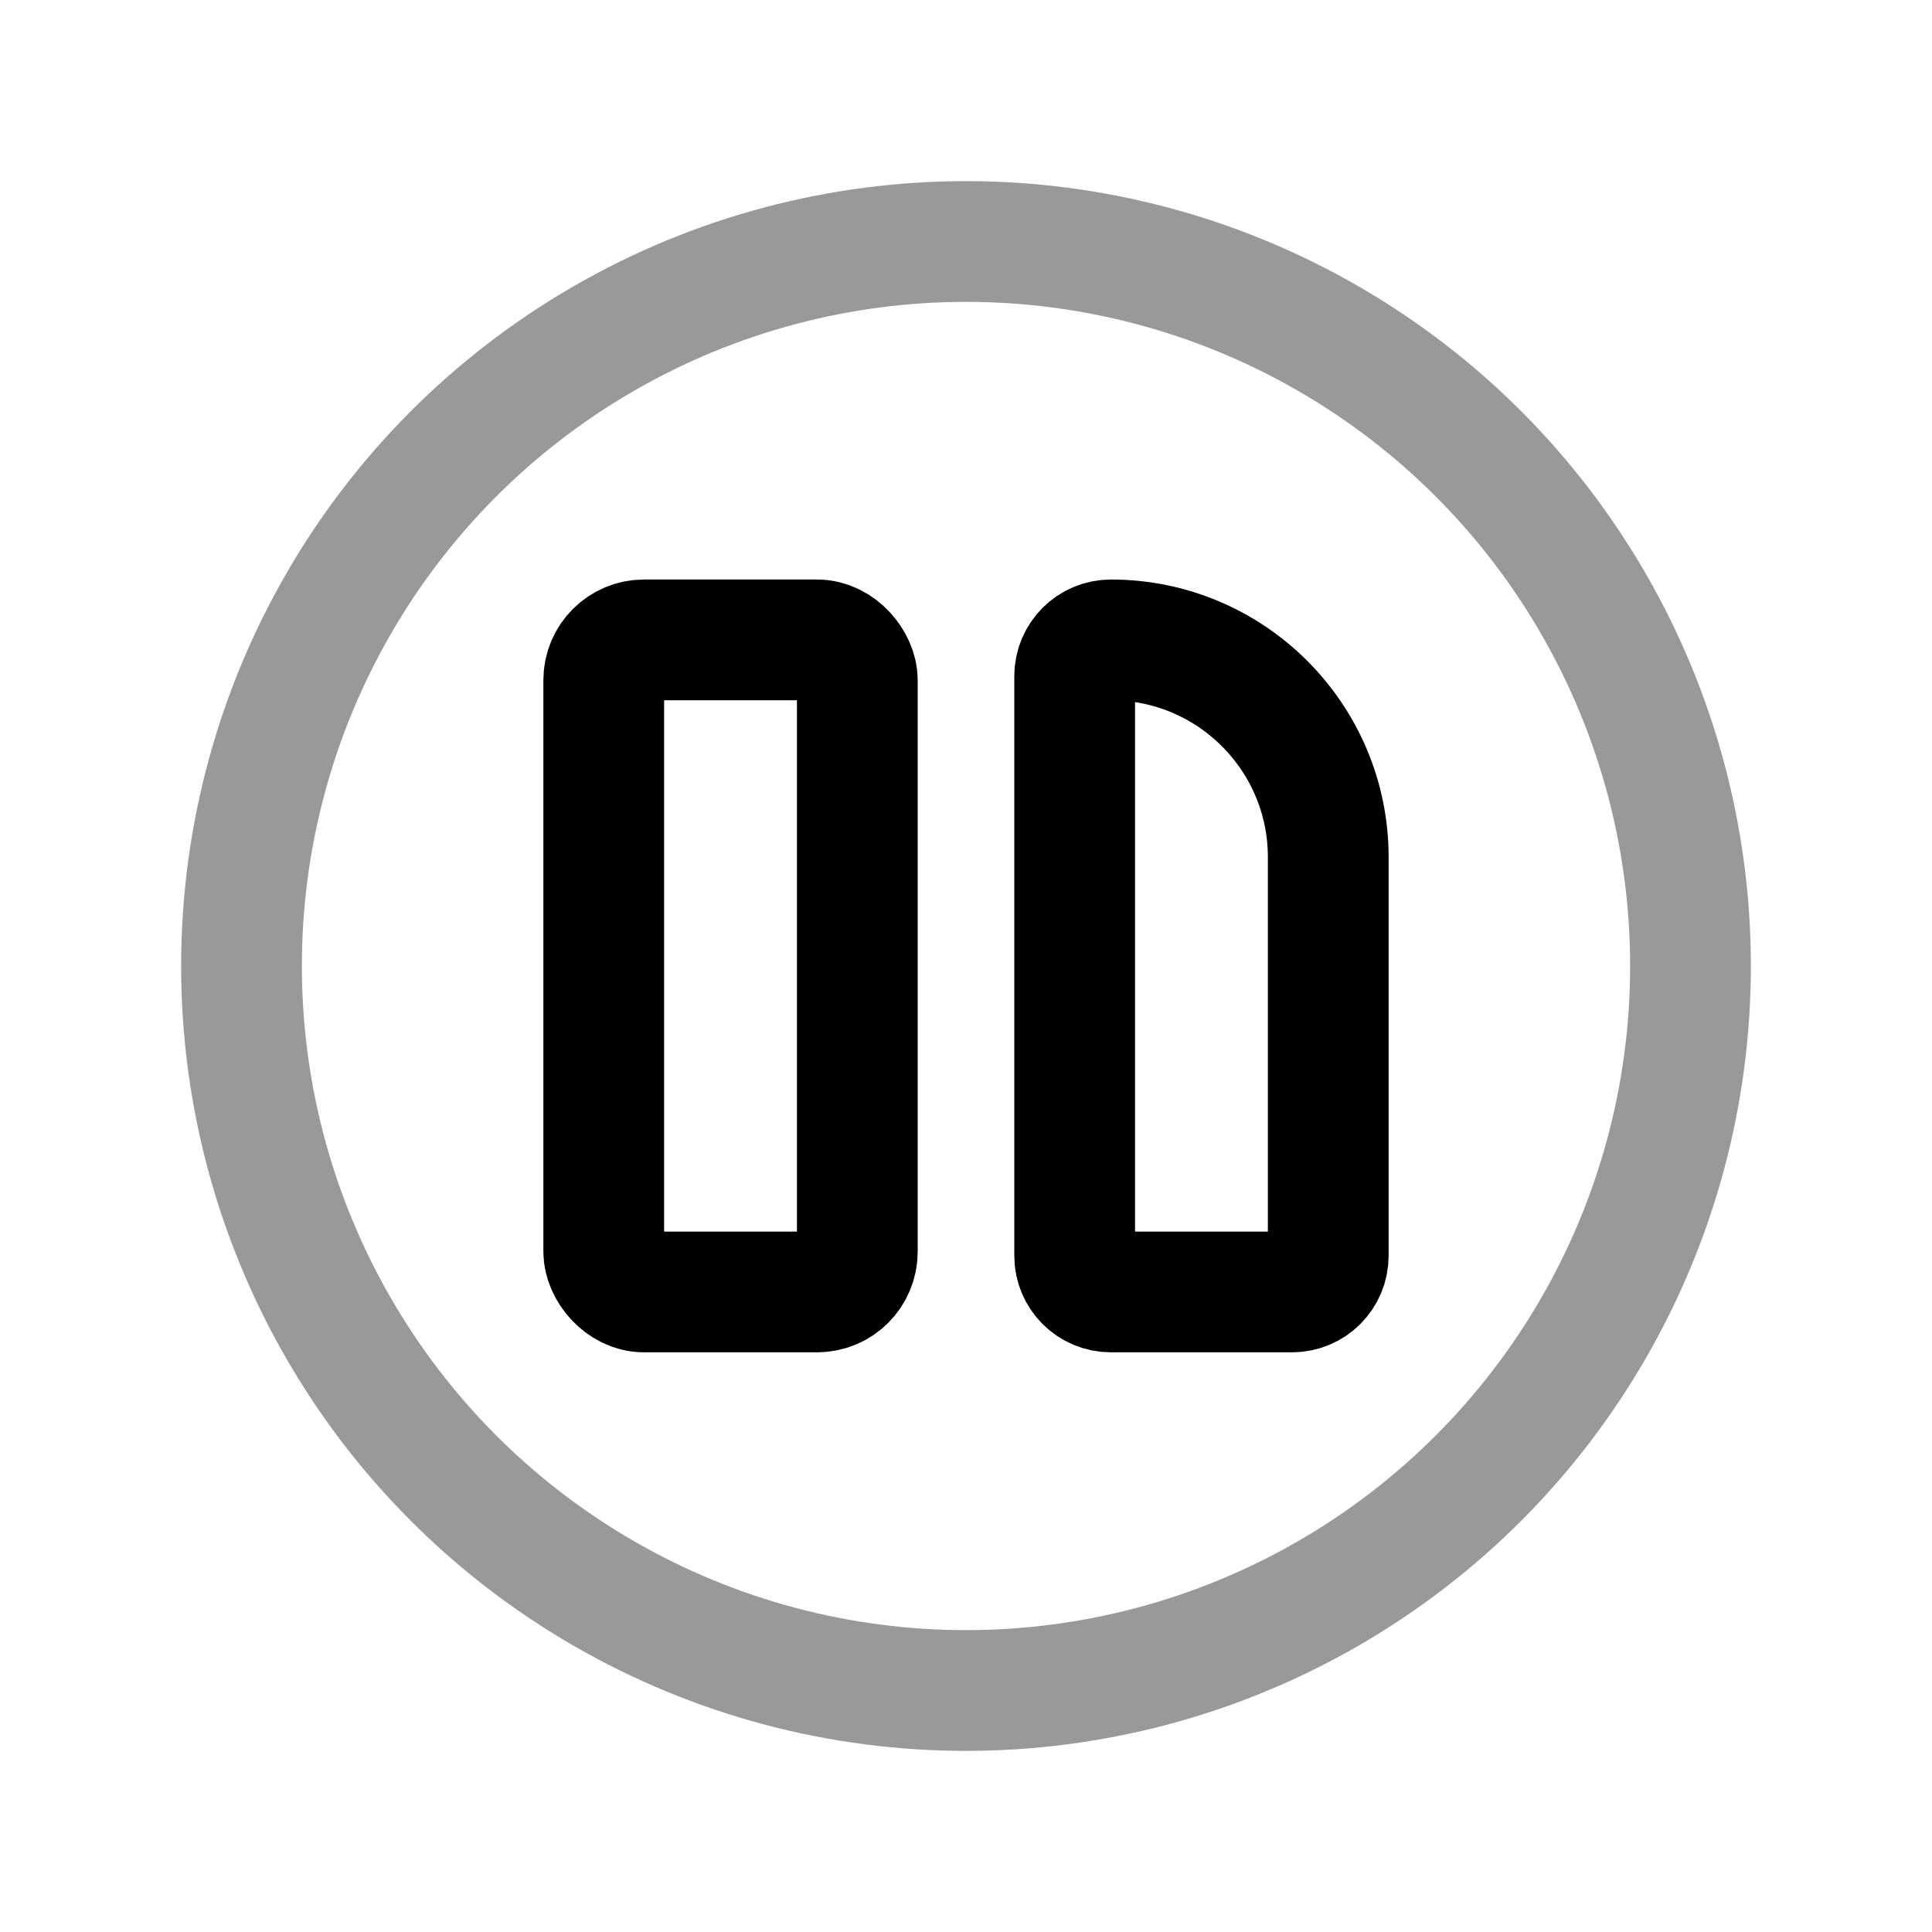 <svg width="24" height="24" viewBox="0 0 24 24" fill="none" xmlns="http://www.w3.org/2000/svg">
<circle opacity="0.4" cx="12" cy="12" r="9" stroke="black" stroke-width="1.5" stroke-linecap="round" stroke-linejoin="round"/>
<rect x="7.5" y="7.949" width="3.15" height="8.1" rx="0.5" stroke="black" stroke-width="1.5" stroke-linecap="round" stroke-linejoin="round"/>
<path fill-rule="evenodd" clip-rule="evenodd" d="M13.8 7.949V7.949C15.291 7.949 16.5 9.158 16.5 10.649V15.599C16.5 15.848 16.298 16.049 16.05 16.049H13.8C13.551 16.049 13.35 15.848 13.35 15.599V8.399C13.35 8.151 13.551 7.949 13.8 7.949Z" stroke="black" stroke-width="1.5" stroke-linecap="round" stroke-linejoin="round"/>
</svg>
